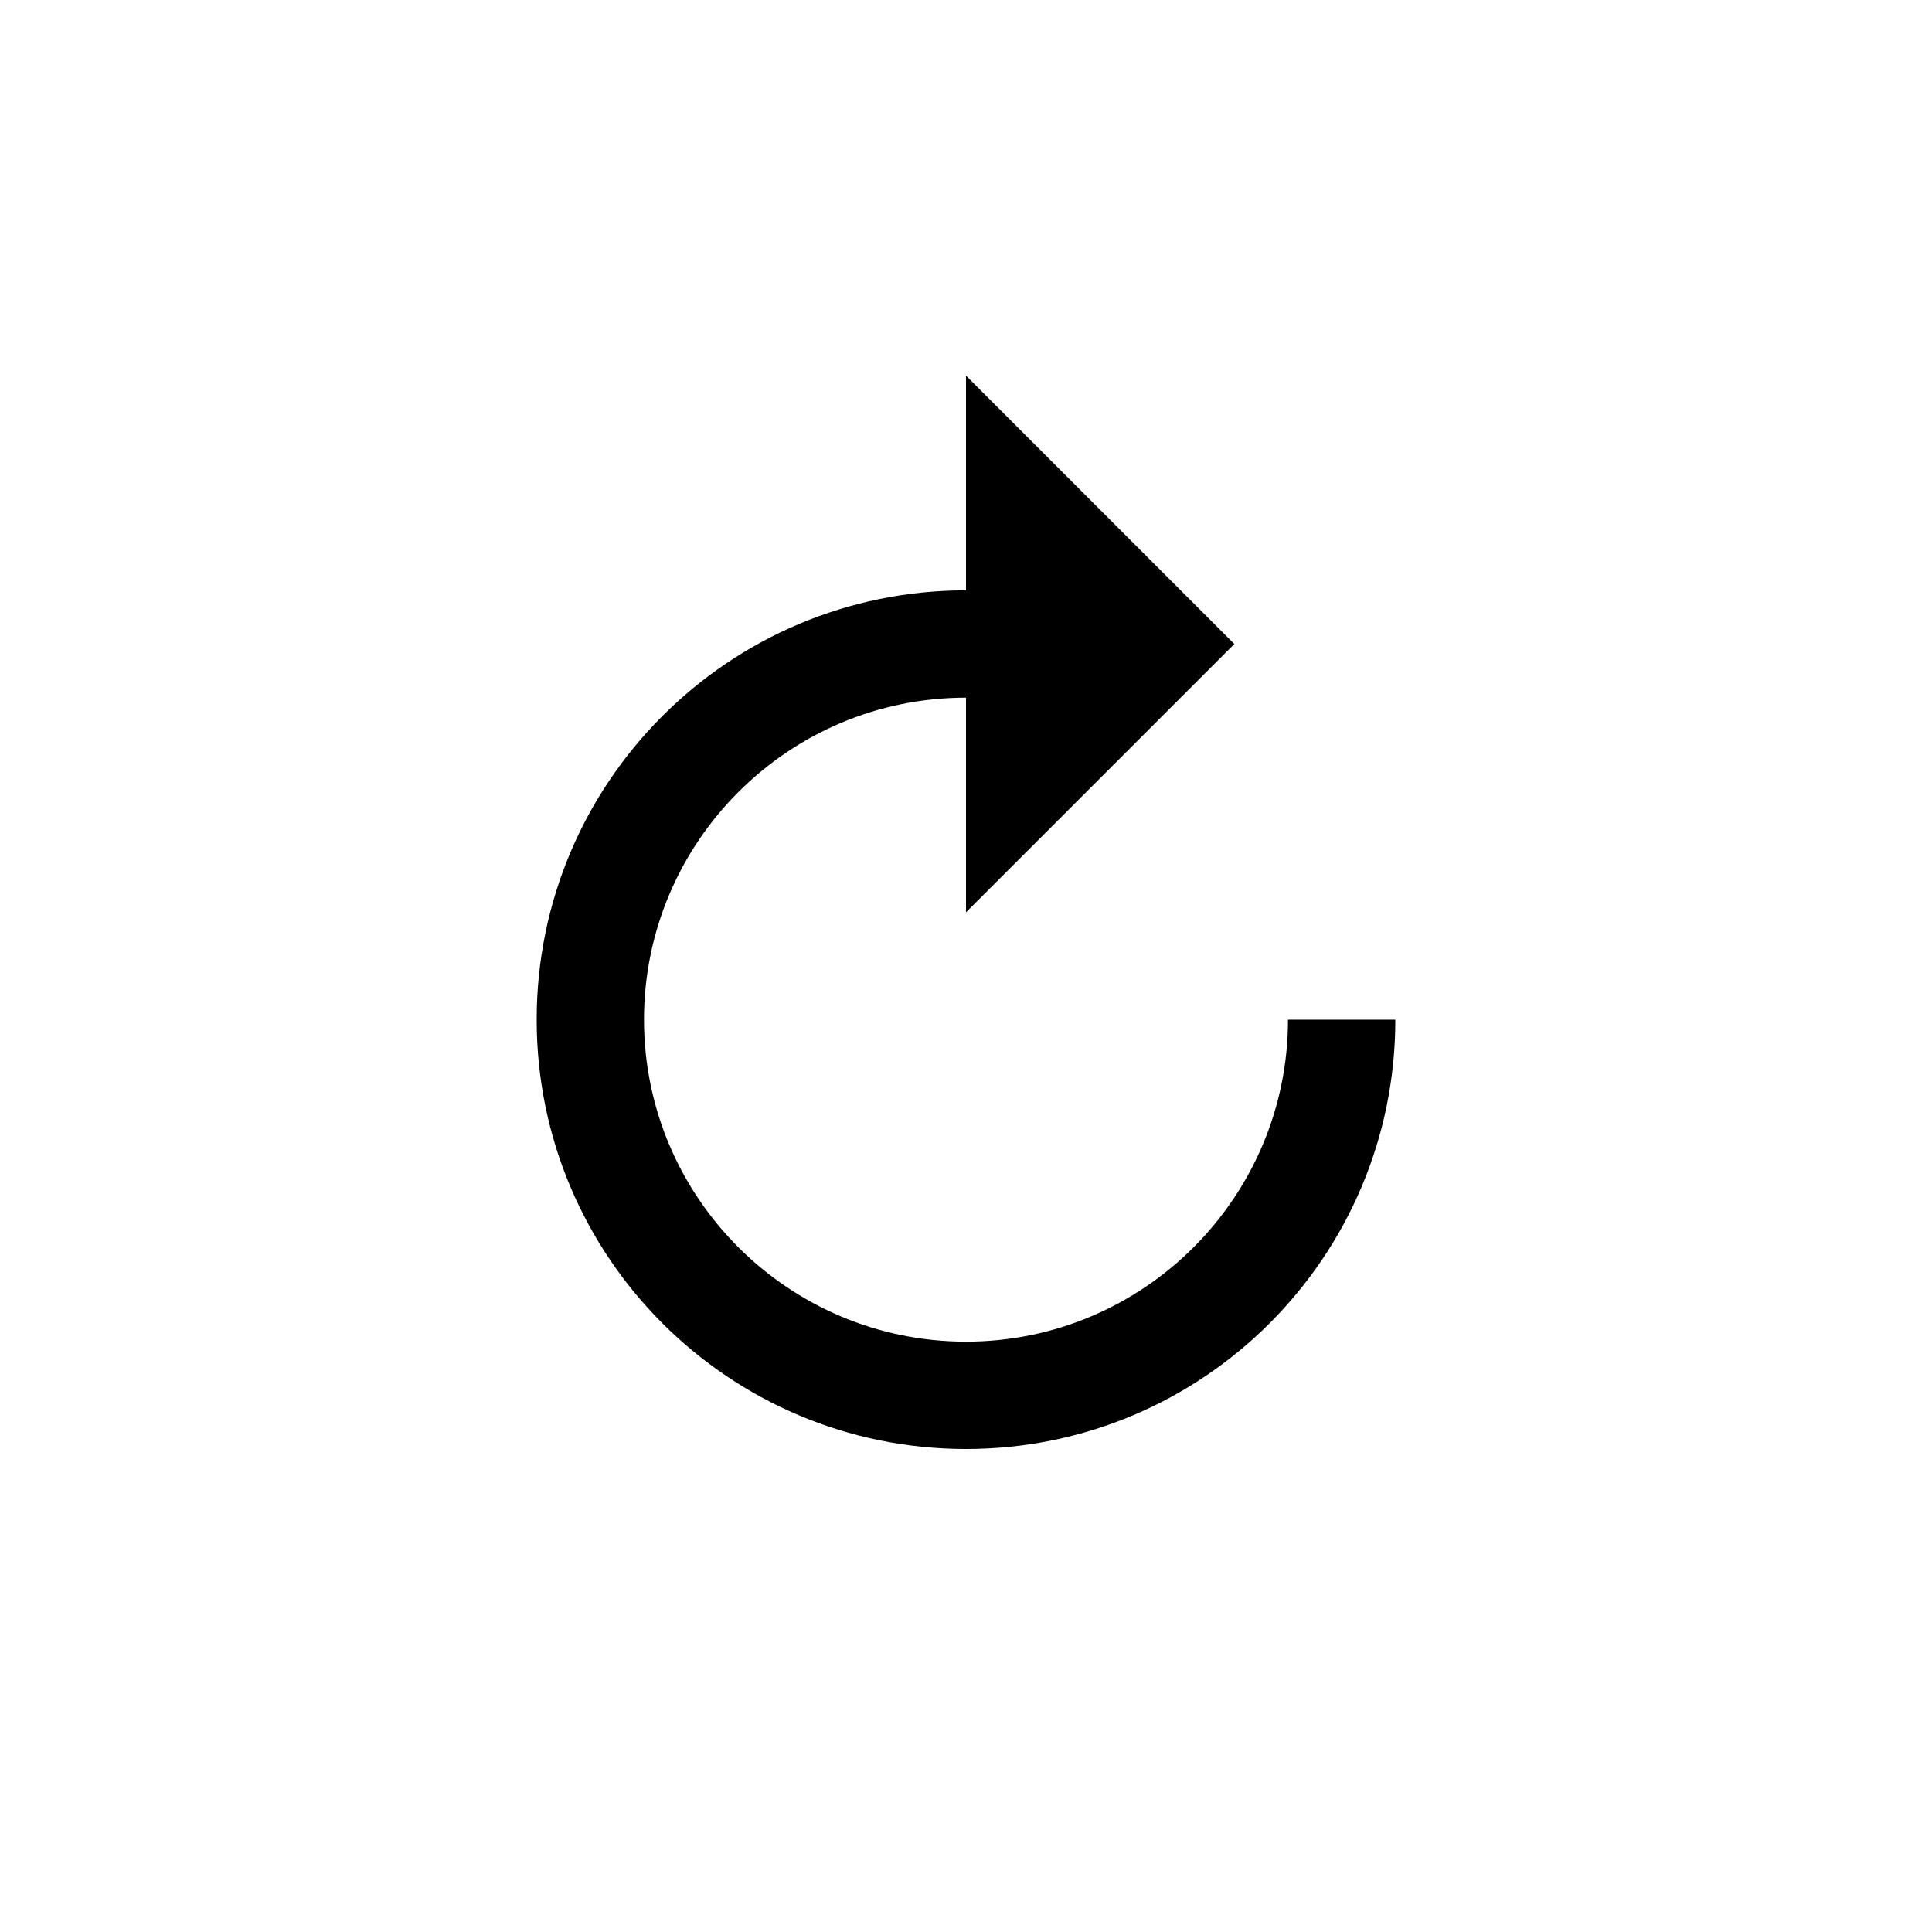 <svg xmlns="http://www.w3.org/2000/svg" viewBox="-6 -6 36 36" height="36" aria-label="Rewind 5 seconds">
    <path d="M12 5V1l5 5-5 5V7c-3.31 0-6 2.69-6 6s2.69 6 6 6 6-2.69 6-6h2c0 4.42-3.58 8-8 8s-8-3.58-8-8 3.58-8 8-8z"/>
</svg>